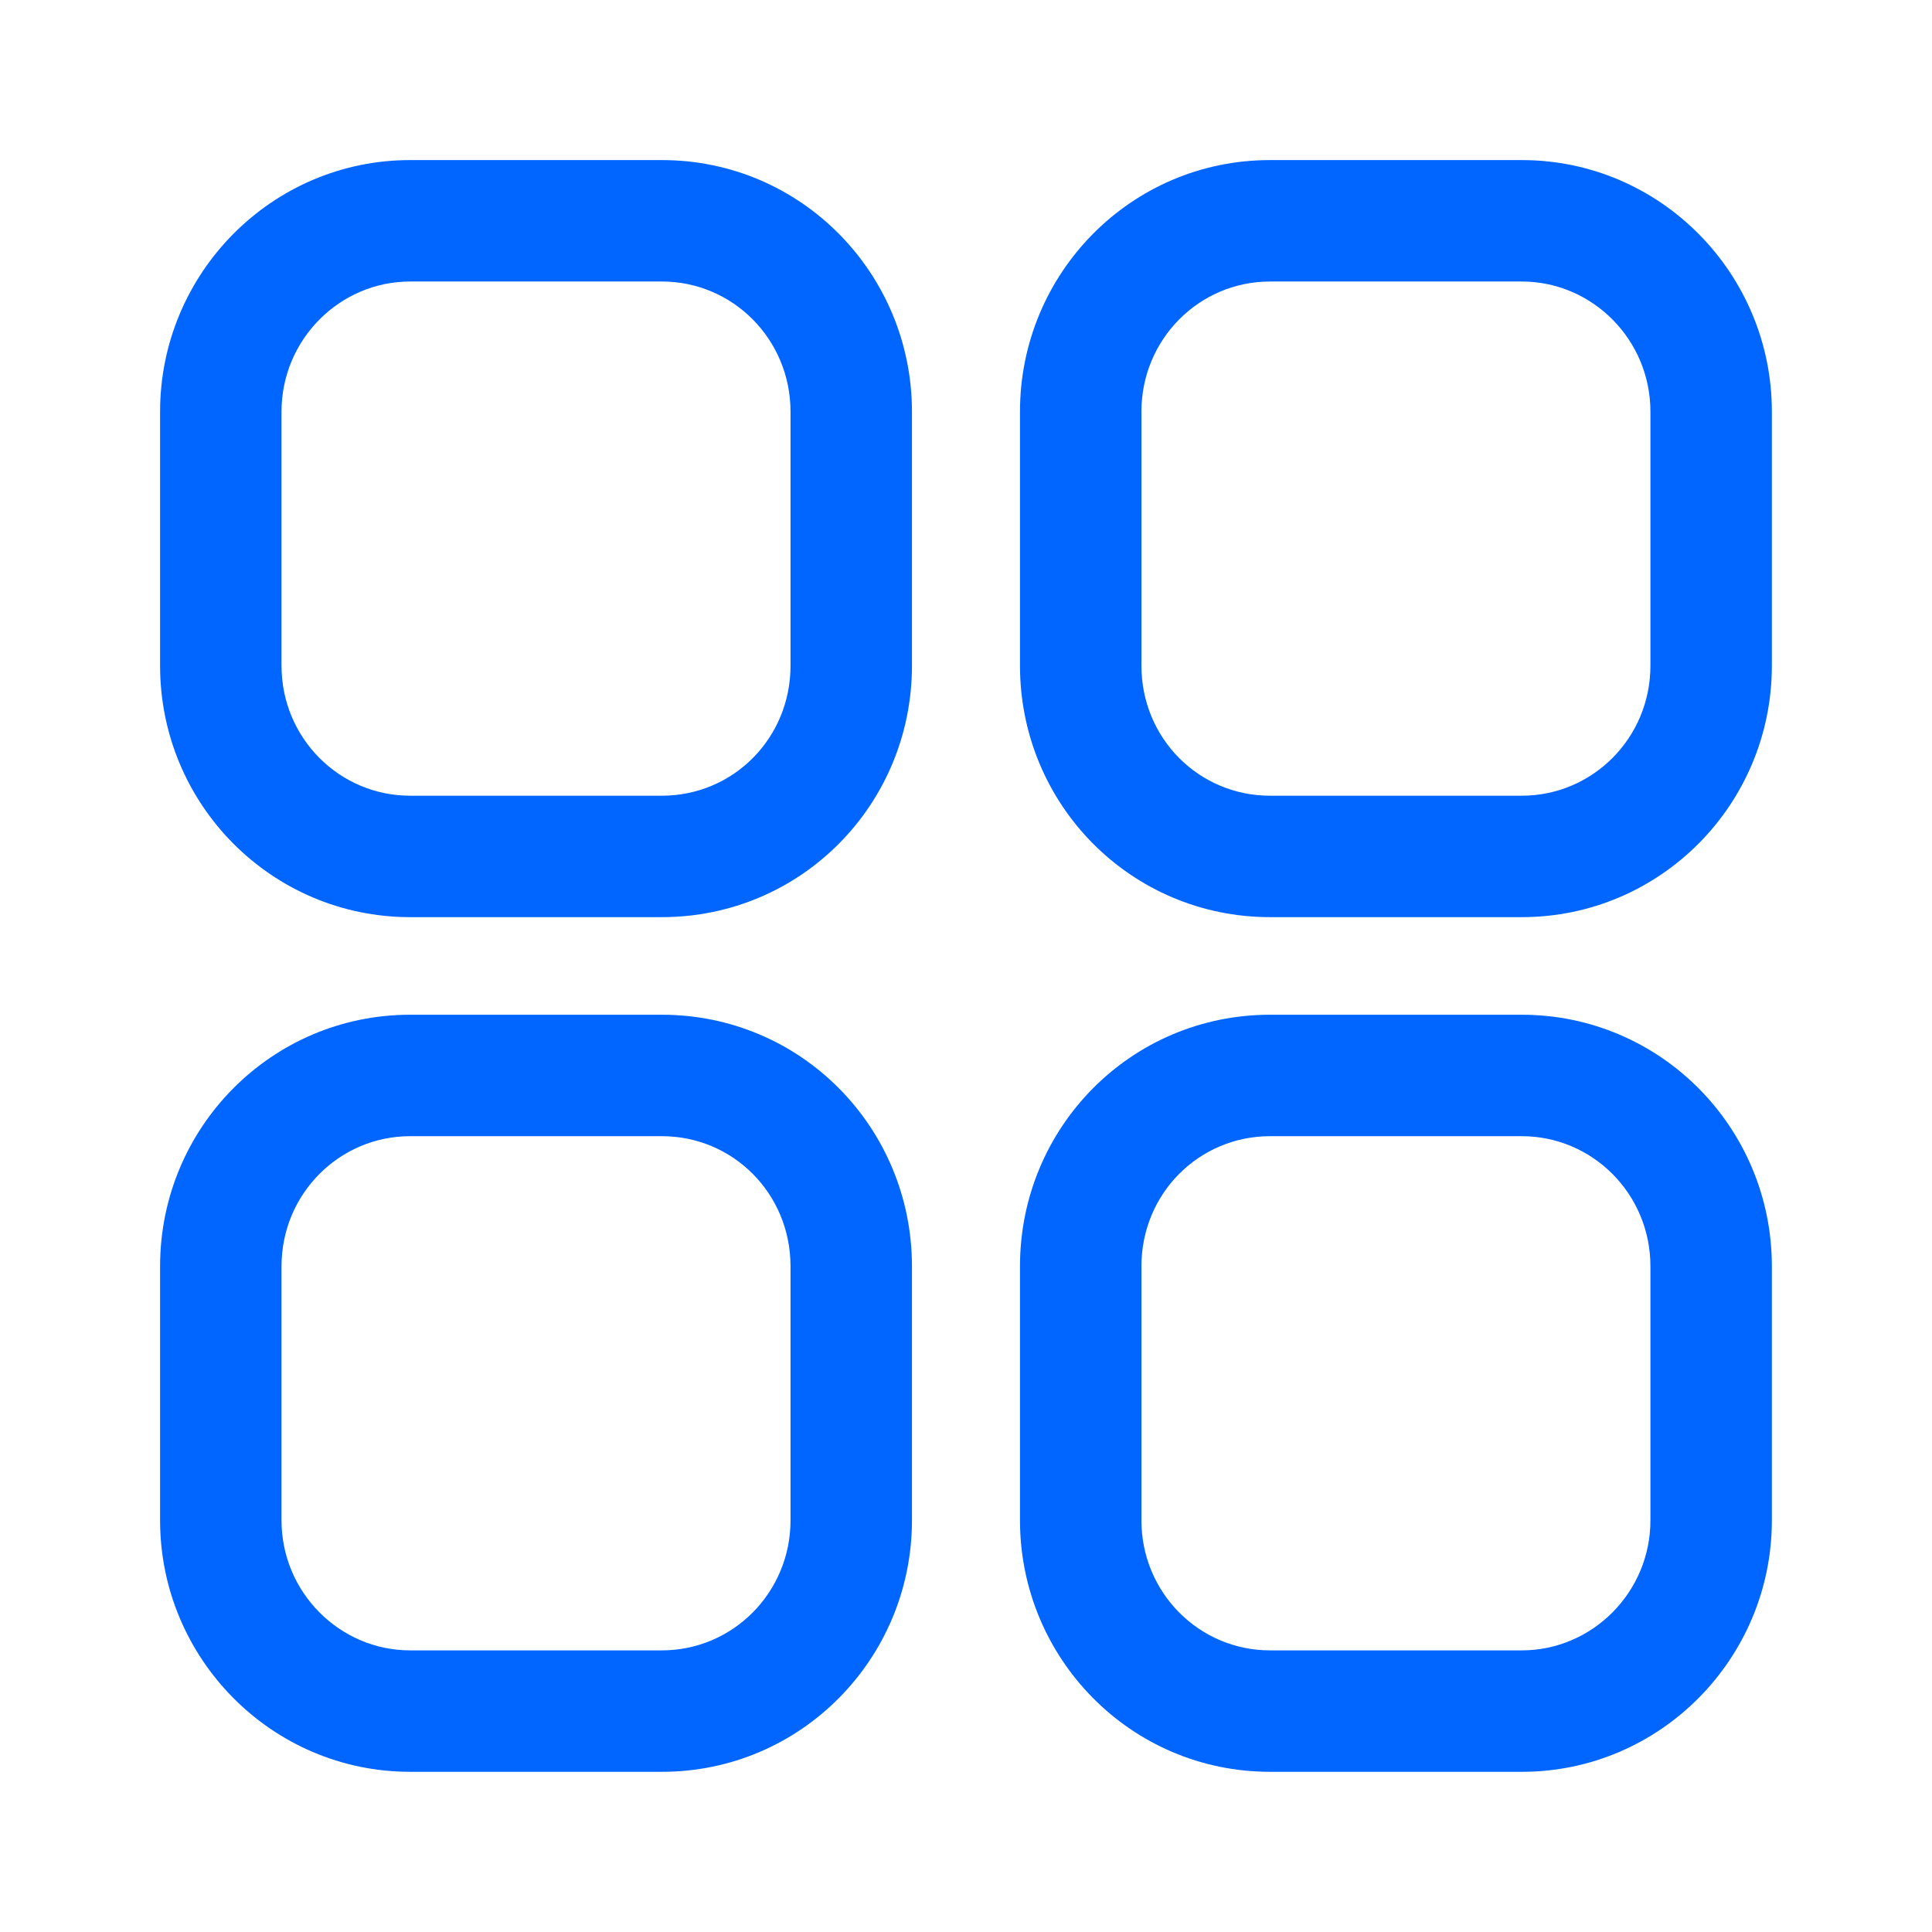 <svg width="35" height="35" viewBox="0 0 35 35" fill="none" xmlns="http://www.w3.org/2000/svg">
<path d="M15.421 22.94H16.521V22.94L15.421 22.94ZM15.421 27.543L16.521 27.543V27.543H15.421ZM4 27.543H2.9V27.543L4 27.543ZM4 22.94L2.9 22.94V22.94H4ZM27.57 19.483L27.57 18.383H27.57V19.483ZM30.999 22.94H32.099V22.94L30.999 22.94ZM30.999 27.543L32.099 27.543V27.543H30.999ZM27.57 30.998V32.098H27.57L27.57 30.998ZM23.007 30.998L23.007 32.098H23.007V30.998ZM19.578 27.543H18.478V27.543L19.578 27.543ZM19.578 22.94L18.478 22.94V22.94H19.578ZM23.007 19.483V18.383H23.007L23.007 19.483ZM11.992 4L11.992 2.9H11.992V4ZM15.421 7.457H16.521V7.457L15.421 7.457ZM15.421 12.06L16.521 12.06V12.06H15.421ZM11.992 15.515V16.615H11.992L11.992 15.515ZM7.429 15.515L7.429 16.615H7.429V15.515ZM4 12.06H2.9V12.06L4 12.06ZM4 7.457L2.9 7.457V7.457H4ZM7.429 4V2.9H7.429L7.429 4ZM27.57 4L27.57 2.9H27.57V4ZM27.57 15.515V16.615H27.57L27.57 15.515ZM23.007 15.515L23.007 16.615H23.007V15.515ZM23.007 4V2.9H23.007L23.007 4ZM11.991 19.483V20.583C13.278 20.583 14.321 21.622 14.321 22.941L15.421 22.94L16.521 22.94C16.521 20.425 14.511 18.383 11.991 18.383V19.483ZM15.421 22.94H14.321V27.543H15.421H16.521V22.94H15.421ZM15.421 27.543L14.321 27.543C14.321 28.849 13.276 29.898 11.991 29.898V30.998V32.098C14.513 32.098 16.521 30.043 16.521 27.543L15.421 27.543ZM11.991 30.998V29.898H7.429V30.998V32.098H11.991V30.998ZM7.429 30.998V29.898C6.155 29.898 5.1 28.847 5.1 27.543L4 27.543L2.9 27.543C2.9 30.045 4.923 32.098 7.429 32.098V30.998ZM4 27.543H5.1V22.94H4H2.9V27.543H4ZM4 22.94L5.1 22.941C5.1 21.625 6.152 20.583 7.429 20.583V19.483V18.383C4.925 18.383 2.9 20.422 2.9 22.94L4 22.94ZM7.429 19.483V20.583H11.991V19.483V18.383H7.429V19.483ZM27.57 19.483L27.57 20.583C28.846 20.584 29.899 21.625 29.899 22.941L30.999 22.94L32.099 22.94C32.099 20.422 30.074 18.384 27.57 18.383L27.57 19.483ZM30.999 22.94H29.899V27.543H30.999H32.099V22.94H30.999ZM30.999 27.543L29.899 27.543C29.899 28.847 28.844 29.898 27.57 29.898L27.57 30.998L27.57 32.098C30.076 32.098 32.099 30.045 32.099 27.543L30.999 27.543ZM27.57 30.998V29.898H23.007V30.998V32.098H27.57V30.998ZM23.007 30.998L23.007 29.898C21.722 29.898 20.678 28.85 20.678 27.543L19.578 27.543L18.478 27.543C18.479 30.043 20.485 32.098 23.007 32.098L23.007 30.998ZM19.578 27.543H20.678V22.94H19.578H18.478V27.543H19.578ZM19.578 22.94L20.678 22.941C20.678 21.622 21.72 20.584 23.007 20.583L23.007 19.483L23.007 18.383C20.487 18.384 18.478 20.425 18.478 22.94L19.578 22.94ZM23.007 19.483V20.583H27.57V19.483V18.383H23.007V19.483ZM11.992 4L11.992 5.1C13.276 5.1 14.321 6.149 14.321 7.457L15.421 7.457L16.521 7.457C16.521 4.956 14.514 2.9 11.992 2.9L11.992 4ZM15.421 7.457H14.321V12.06H15.421H16.521V7.457H15.421ZM15.421 12.06L14.321 12.059C14.321 13.377 13.28 14.415 11.992 14.415L11.992 15.515L11.992 16.615C14.511 16.614 16.521 14.576 16.521 12.06L15.421 12.06ZM11.992 15.515V14.415H7.429V15.515V16.615H11.992V15.515ZM7.429 15.515L7.429 14.415C6.152 14.415 5.1 13.374 5.1 12.059L4 12.06L2.9 12.06C2.9 14.578 4.926 16.614 7.429 16.615L7.429 15.515ZM4 12.06H5.1V7.457H4H2.9V12.06H4ZM4 7.457L5.1 7.457C5.1 6.151 6.155 5.1 7.429 5.1L7.429 4L7.429 2.9C4.923 2.9 2.9 4.954 2.9 7.457L4 7.457ZM7.429 4V5.1H11.992V4V2.9H7.429V4ZM27.57 4L27.57 5.1C28.844 5.1 29.899 6.151 29.899 7.457H30.999H32.099C32.099 4.953 30.076 2.9 27.57 2.9L27.57 4ZM30.999 7.457H29.899V12.059H30.999H32.099V7.457H30.999ZM30.999 12.059H29.899C29.899 13.373 28.847 14.415 27.57 14.415L27.57 15.515L27.57 16.615C30.073 16.614 32.099 14.577 32.099 12.059H30.999ZM27.57 15.515V14.415H23.007V15.515V16.615H27.57V15.515ZM23.007 15.515L23.007 14.415C21.72 14.415 20.678 13.376 20.678 12.059H19.578H18.478C18.478 14.574 20.488 16.614 23.007 16.615L23.007 15.515ZM19.578 12.059H20.678V7.457H19.578H18.478V12.059H19.578ZM19.578 7.457H20.678C20.678 6.148 21.723 5.1 23.007 5.1L23.007 4L23.007 2.9C20.485 2.9 18.478 4.956 18.478 7.457H19.578ZM23.007 4V5.1H27.57V4V2.9H23.007V4Z" fill="#0166FF"/>
</svg>
